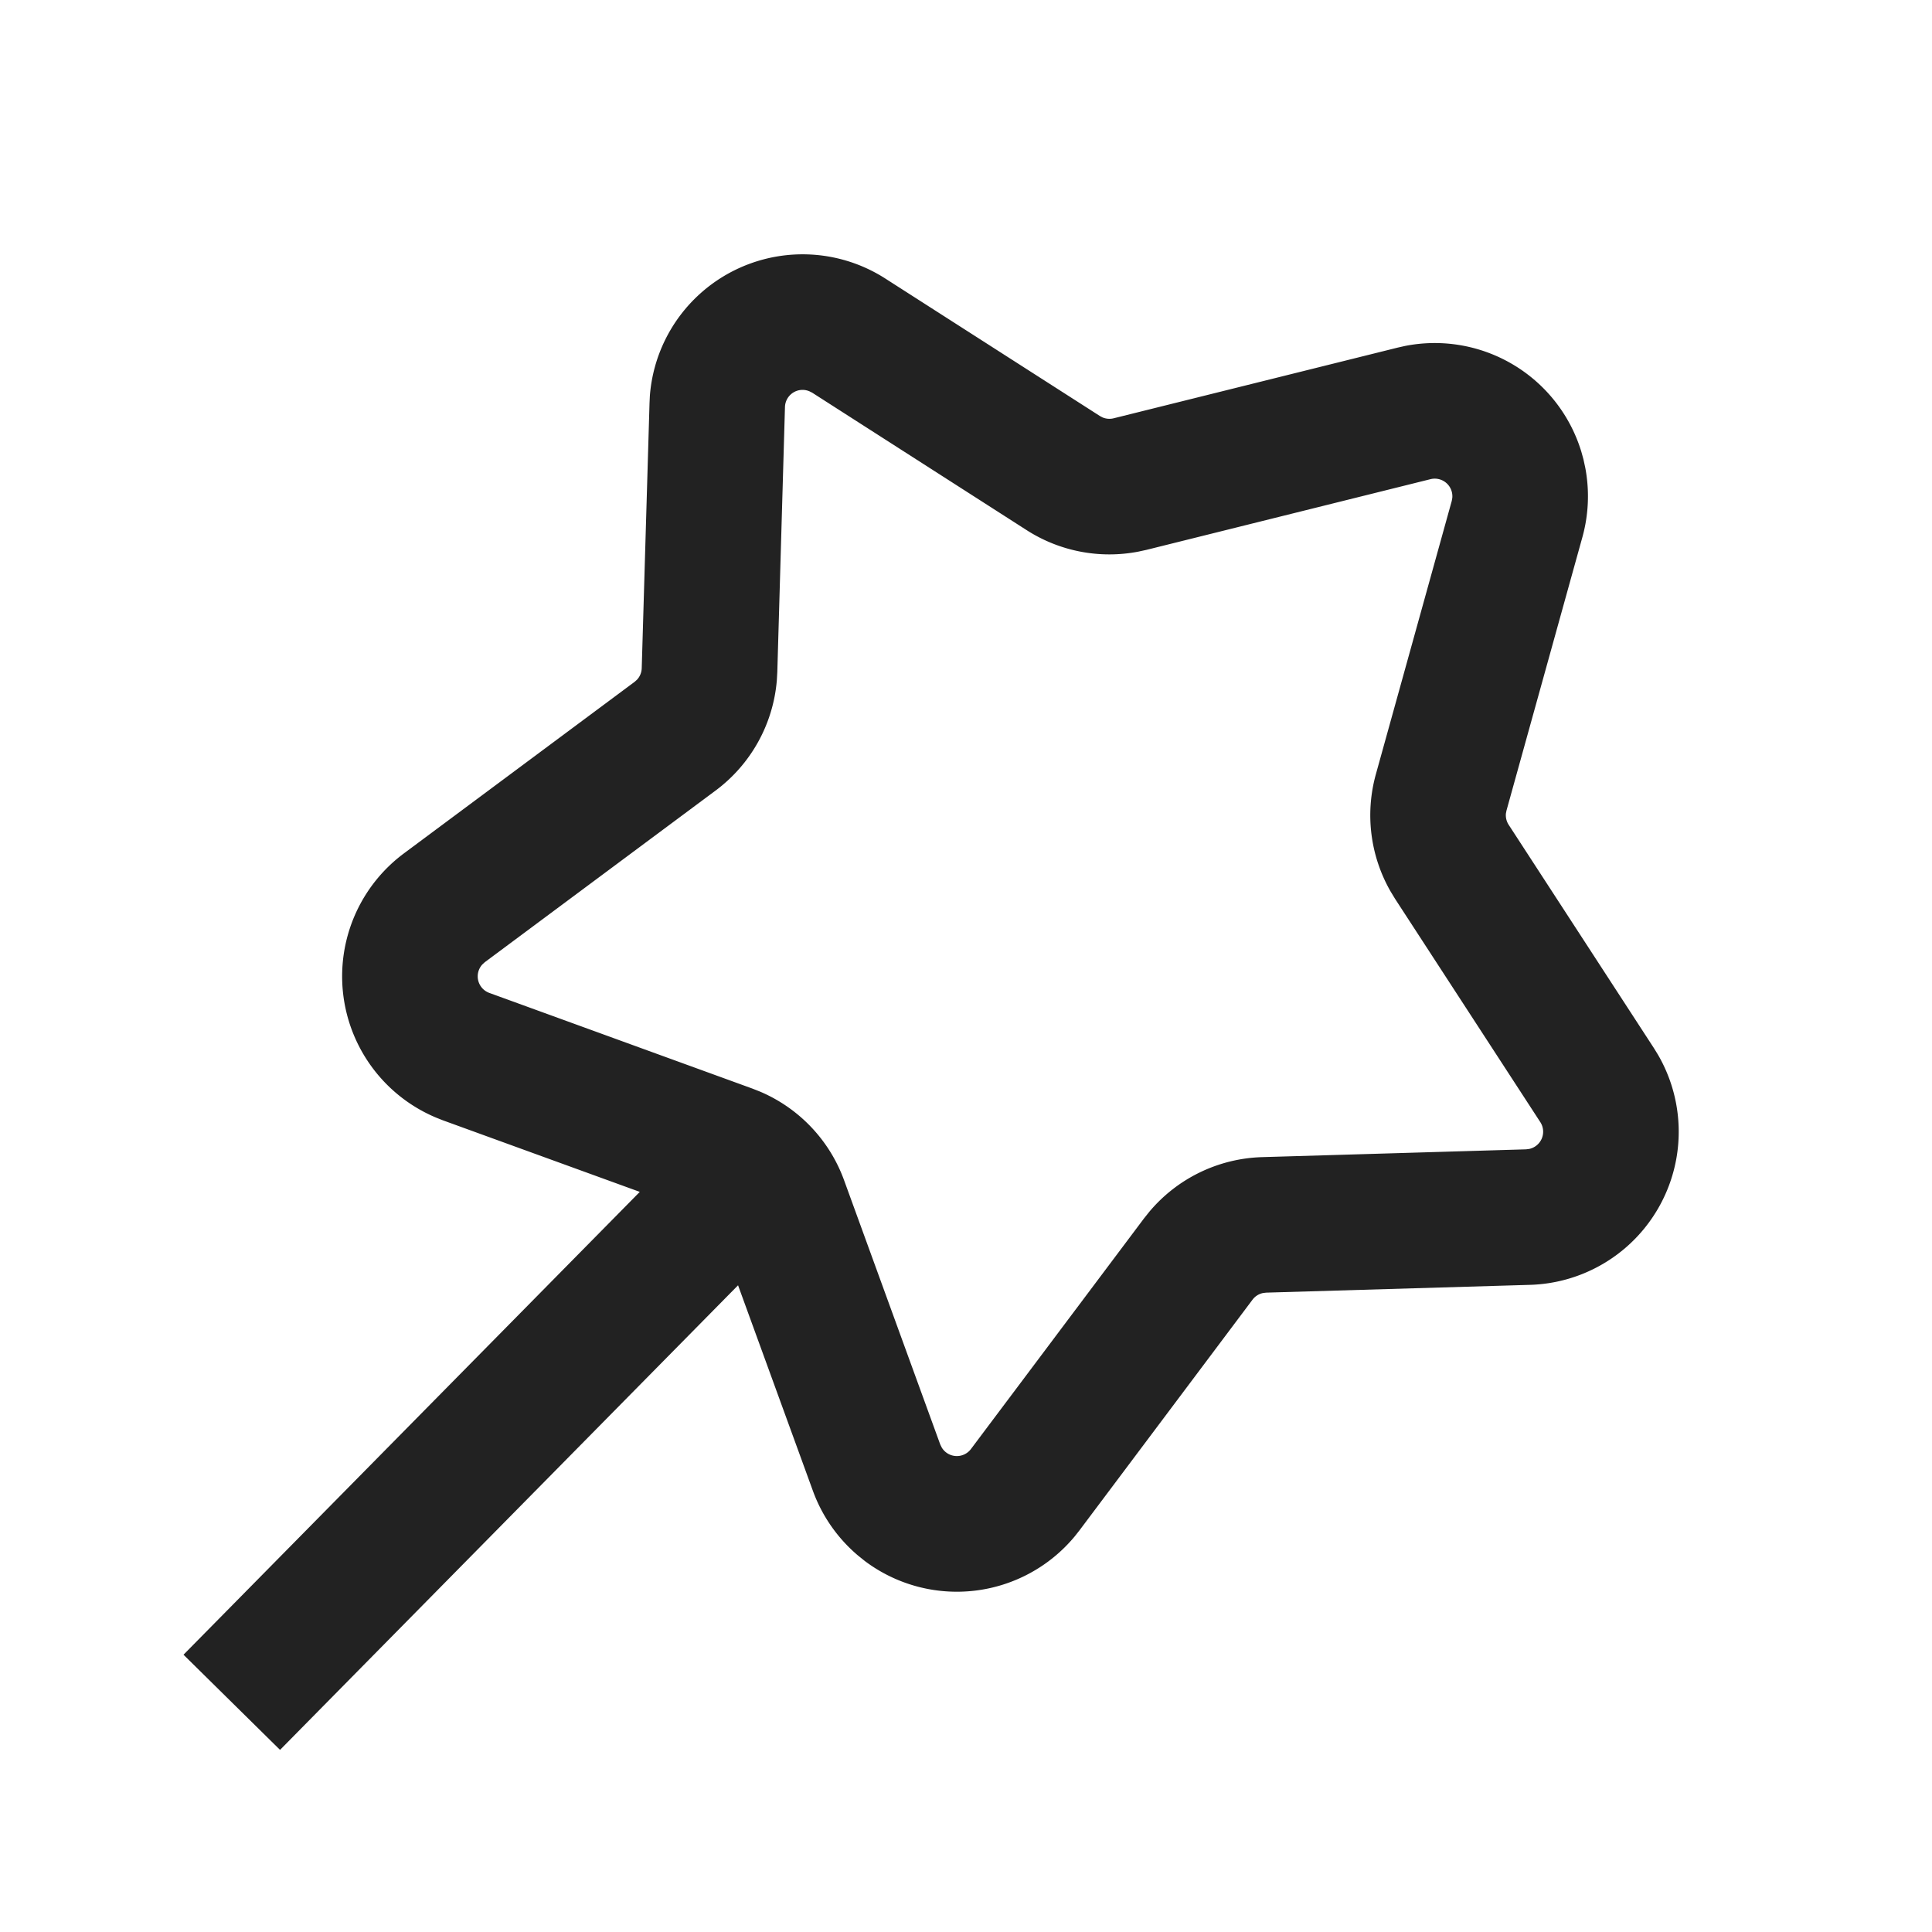 <svg xmlns="http://www.w3.org/2000/svg" viewBox="0 0 1024 1024"><path fill="#222222" d="M427.762 134.827A81.201 81.201 0 0 0 344.442 209.812L344.261 213.621 340.13 354.142A9.342 9.342 0 0 1 337.65 360.232L336.394 361.364 214.052 452.34A81.201 81.201 0 0 0 231.137 592.356L234.747 593.794 339.106 631.718 97.262 877.03 148.426 927.475 391.186 681.23 430.871 790.223A81.201 81.201 0 0 0 454.745 824.446L458.429 827.41A81.201 81.201 0 0 0 569.596 814.35L572.11 811.17 663.857 688.865A9.342 9.342 0 0 1 669.355 685.343L671.043 685.128 810.973 680.996A81.201 81.201 0 0 0 878.752 559.014L876.634 555.564 799.655 437.195A9.342 9.342 0 0 1 798.164 431.176L798.467 429.613 838.692 284.743A81.201 81.201 0 0 0 840.237 247.97L839.249 243.407 838.17 239.508A81.201 81.201 0 0 0 744.68 183.368L740.837 184.23 590.255 221.705A9.342 9.342 0 0 1 584.327 221.22L582.979 220.5 469.208 147.618A81.201 81.201 0 0 0 427.762 134.827ZM425.68 206.65A9.486 9.486 0 0 1 428.949 207.37L430.438 208.106 544.211 281.026A81.201 81.201 0 0 0 603.244 292.395L607.627 291.446 758.191 253.97A9.342 9.342 0 0 1 769.743 263.94L769.455 265.522 729.232 410.391A81.201 81.201 0 0 0 736.992 472.404L739.4 476.375 816.398 594.747A9.342 9.342 0 0 1 810.54 608.956L808.852 609.173 668.905 613.304A81.201 81.201 0 0 0 609.1 642.335L606.37 645.75 514.605 768.036A9.342 9.342 0 0 1 499.173 767.263L498.365 765.647 447.362 625.502A81.201 81.201 0 0 0 402.755 578.542L398.803 576.979 259.341 526.264A9.342 9.342 0 0 1 255.624 511.21L256.953 509.988 379.274 419.014A81.201 81.201 0 0 0 411.738 360.592L411.989 356.226 416.05 215.723A9.342 9.342 0 0 1 425.68 206.65Z"></path></svg>